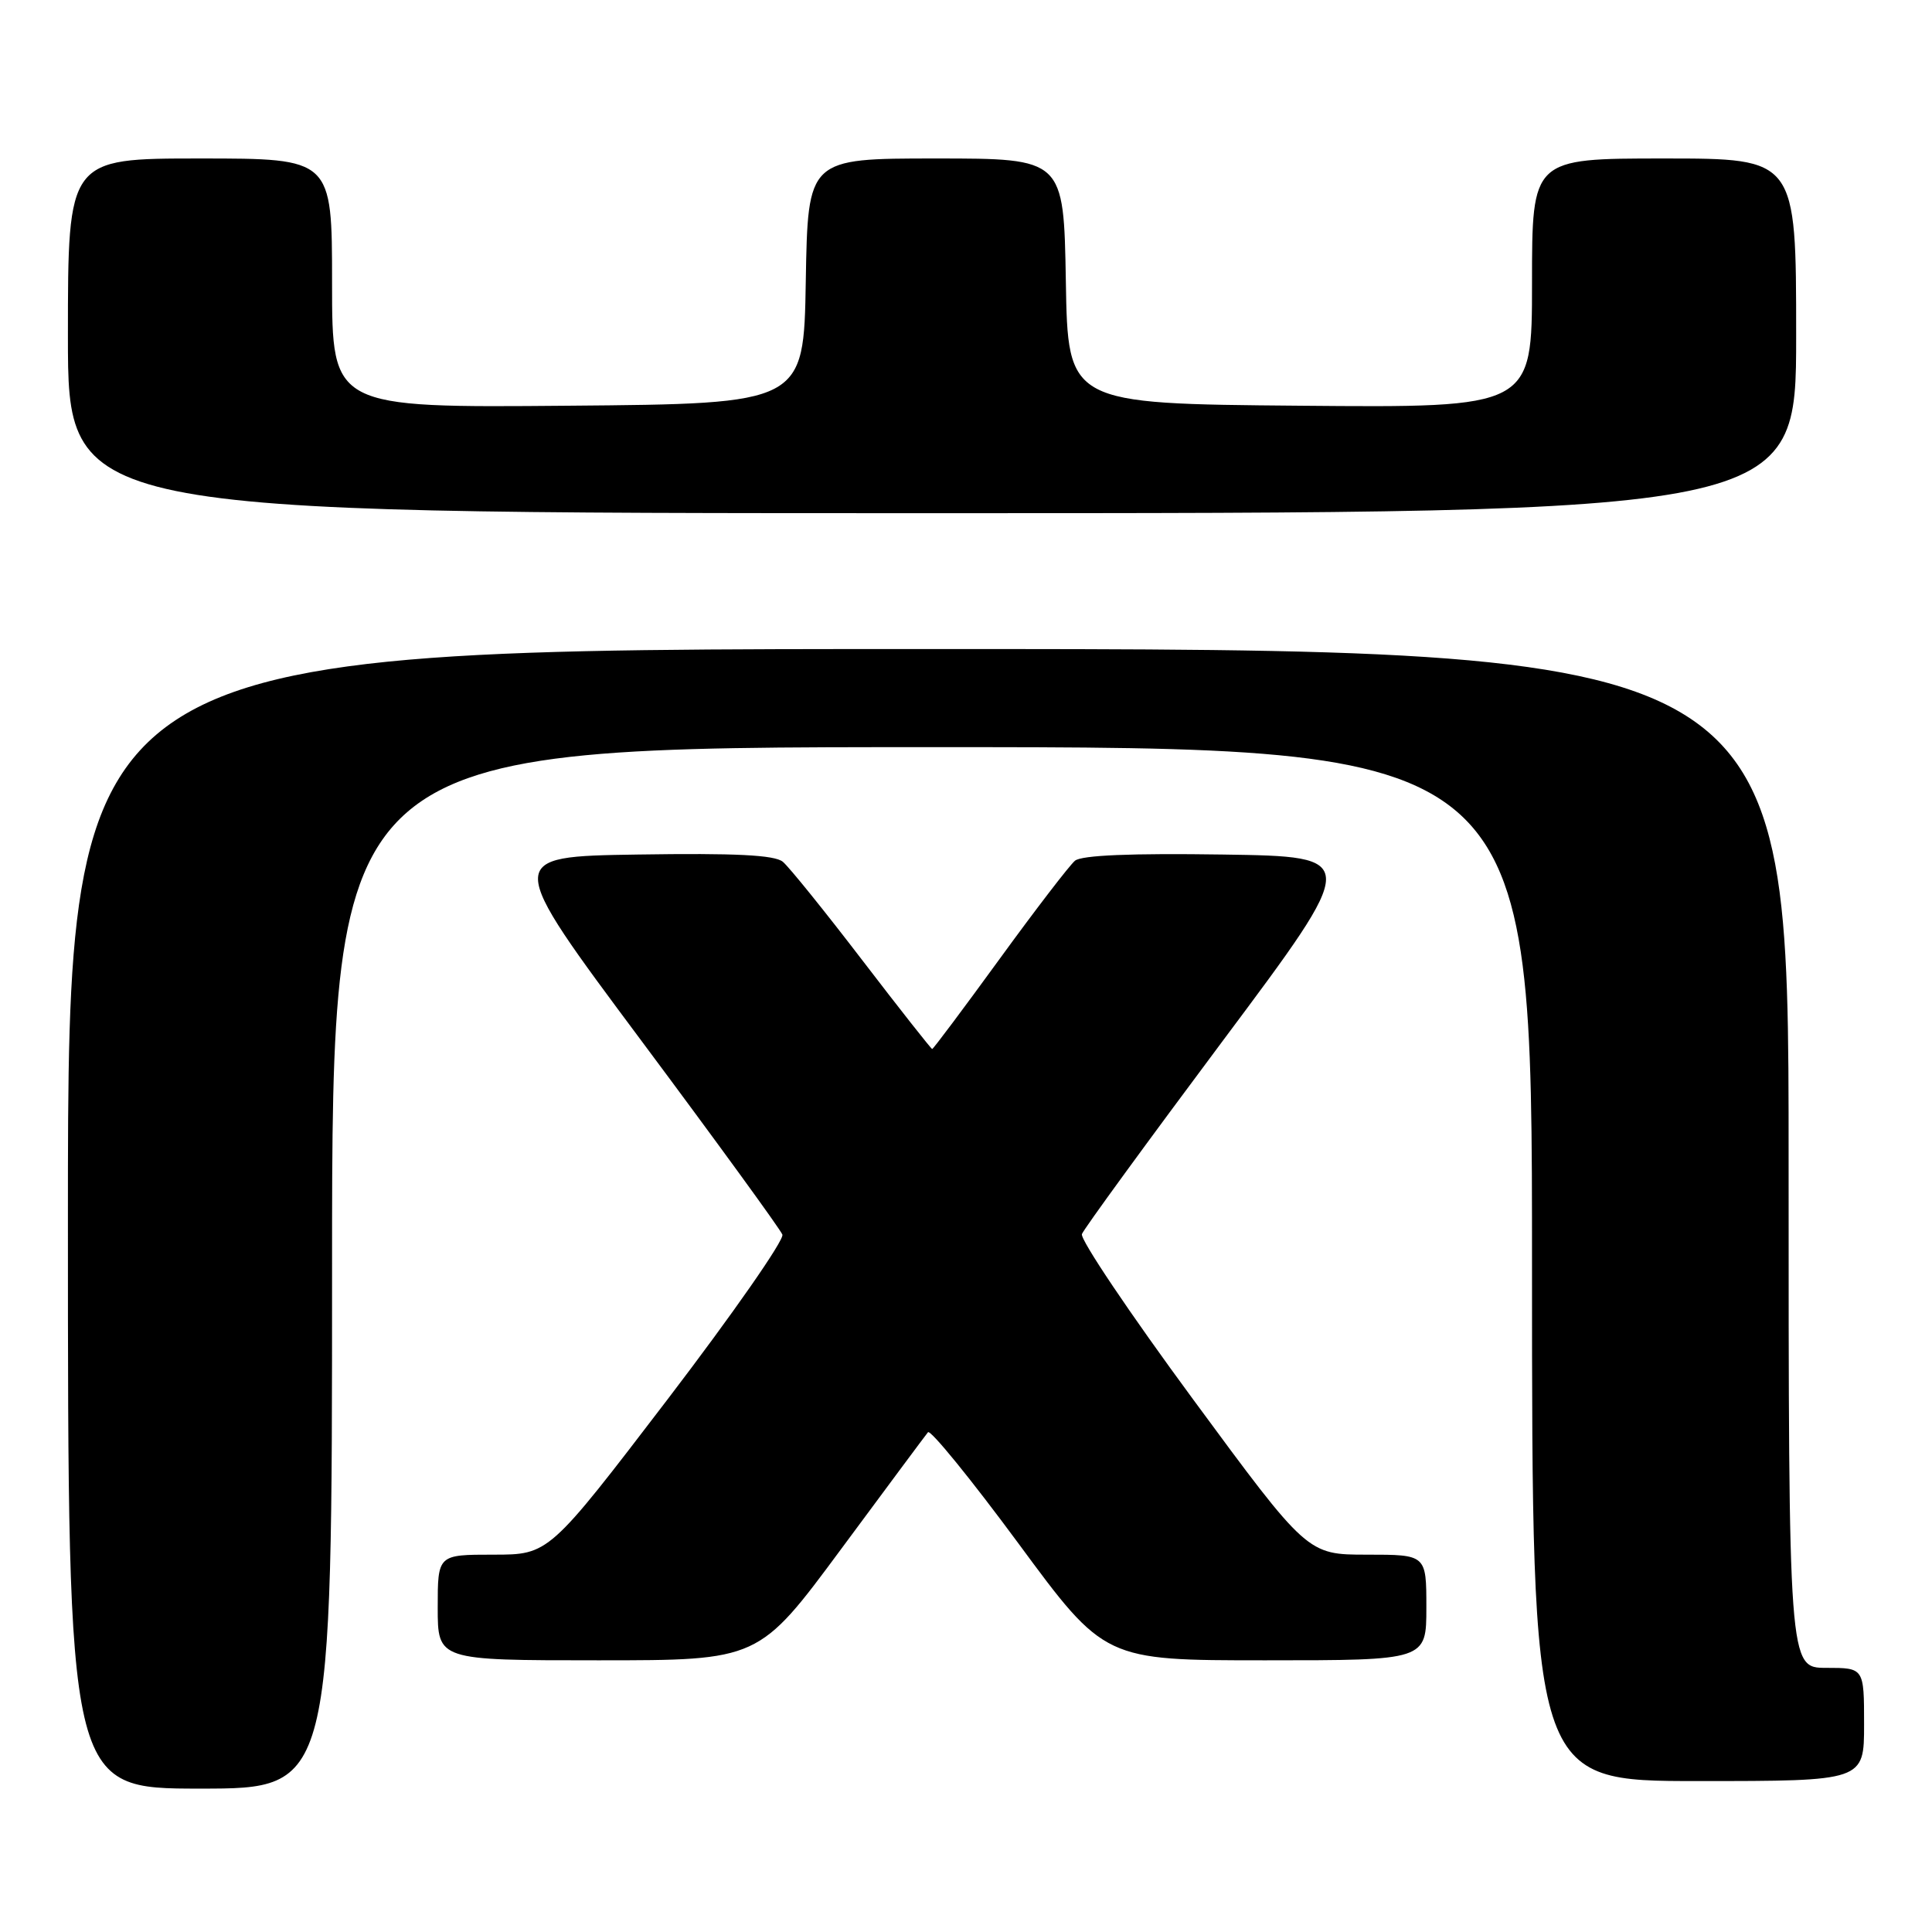 <?xml version="1.0" encoding="UTF-8" standalone="no"?>
<!DOCTYPE svg PUBLIC "-//W3C//DTD SVG 1.1//EN" "http://www.w3.org/Graphics/SVG/1.1/DTD/svg11.dtd" >
<svg xmlns="http://www.w3.org/2000/svg" xmlns:xlink="http://www.w3.org/1999/xlink" version="1.1" viewBox="0 0 256 256">
 <g >
 <path fill="currentColor"
d=" M 44.00 168.00 C 44.00 99.00 44.00 99.00 123.50 99.00 C 203.00 99.00 203.00 99.00 203.00 167.50 C 203.00 236.00 203.00 236.00 225.00 236.00 C 247.00 236.00 247.00 236.00 247.00 228.50 C 247.00 221.00 247.00 221.00 242.00 221.00 C 237.00 221.00 237.00 221.00 237.00 153.50 C 237.00 86.00 237.00 86.00 123.00 86.00 C 9.00 86.00 9.00 86.00 9.00 161.50 C 9.00 237.00 9.00 237.00 26.50 237.00 C 44.00 237.00 44.00 237.00 44.00 168.00 Z  M 111.46 205.25 C 117.46 197.14 122.64 190.17 122.96 189.78 C 123.28 189.38 128.68 196.02 134.96 204.53 C 146.36 220.00 146.36 220.00 167.68 220.00 C 189.00 220.00 189.00 220.00 189.00 213.00 C 189.00 206.00 189.00 206.00 181.12 206.00 C 173.24 206.00 173.24 206.00 158.06 185.38 C 149.71 174.04 143.09 164.20 143.36 163.52 C 143.62 162.83 152.03 151.30 162.05 137.88 C 180.26 113.50 180.26 113.50 162.01 113.23 C 149.90 113.05 143.32 113.32 142.44 114.05 C 141.72 114.65 137.22 120.51 132.45 127.07 C 127.68 133.63 123.66 139.00 123.52 139.00 C 123.39 139.00 119.21 133.70 114.24 127.21 C 109.28 120.73 104.55 114.87 103.73 114.19 C 102.64 113.29 97.46 113.03 84.52 113.23 C 66.80 113.50 66.80 113.50 84.99 137.91 C 95.00 151.34 103.40 162.89 103.67 163.59 C 103.94 164.29 97.09 174.11 88.45 185.43 C 72.73 206.00 72.73 206.00 65.37 206.00 C 58.00 206.00 58.00 206.00 58.00 213.00 C 58.00 220.00 58.00 220.00 79.28 220.00 C 100.55 220.00 100.55 220.00 111.46 205.25 Z  M 238.00 44.50 C 238.00 21.00 238.00 21.00 220.50 21.00 C 203.00 21.00 203.00 21.00 203.00 37.51 C 203.00 54.03 203.00 54.03 172.25 53.76 C 141.50 53.50 141.50 53.50 141.23 37.25 C 140.95 21.00 140.95 21.00 124.00 21.00 C 107.05 21.00 107.05 21.00 106.77 37.25 C 106.50 53.50 106.50 53.50 75.25 53.76 C 44.00 54.03 44.00 54.03 44.00 37.51 C 44.00 21.00 44.00 21.00 26.50 21.00 C 9.00 21.00 9.00 21.00 9.00 44.50 C 9.00 68.00 9.00 68.00 123.50 68.00 C 238.00 68.00 238.00 68.00 238.00 44.50 Z "/>
</g>
</svg>